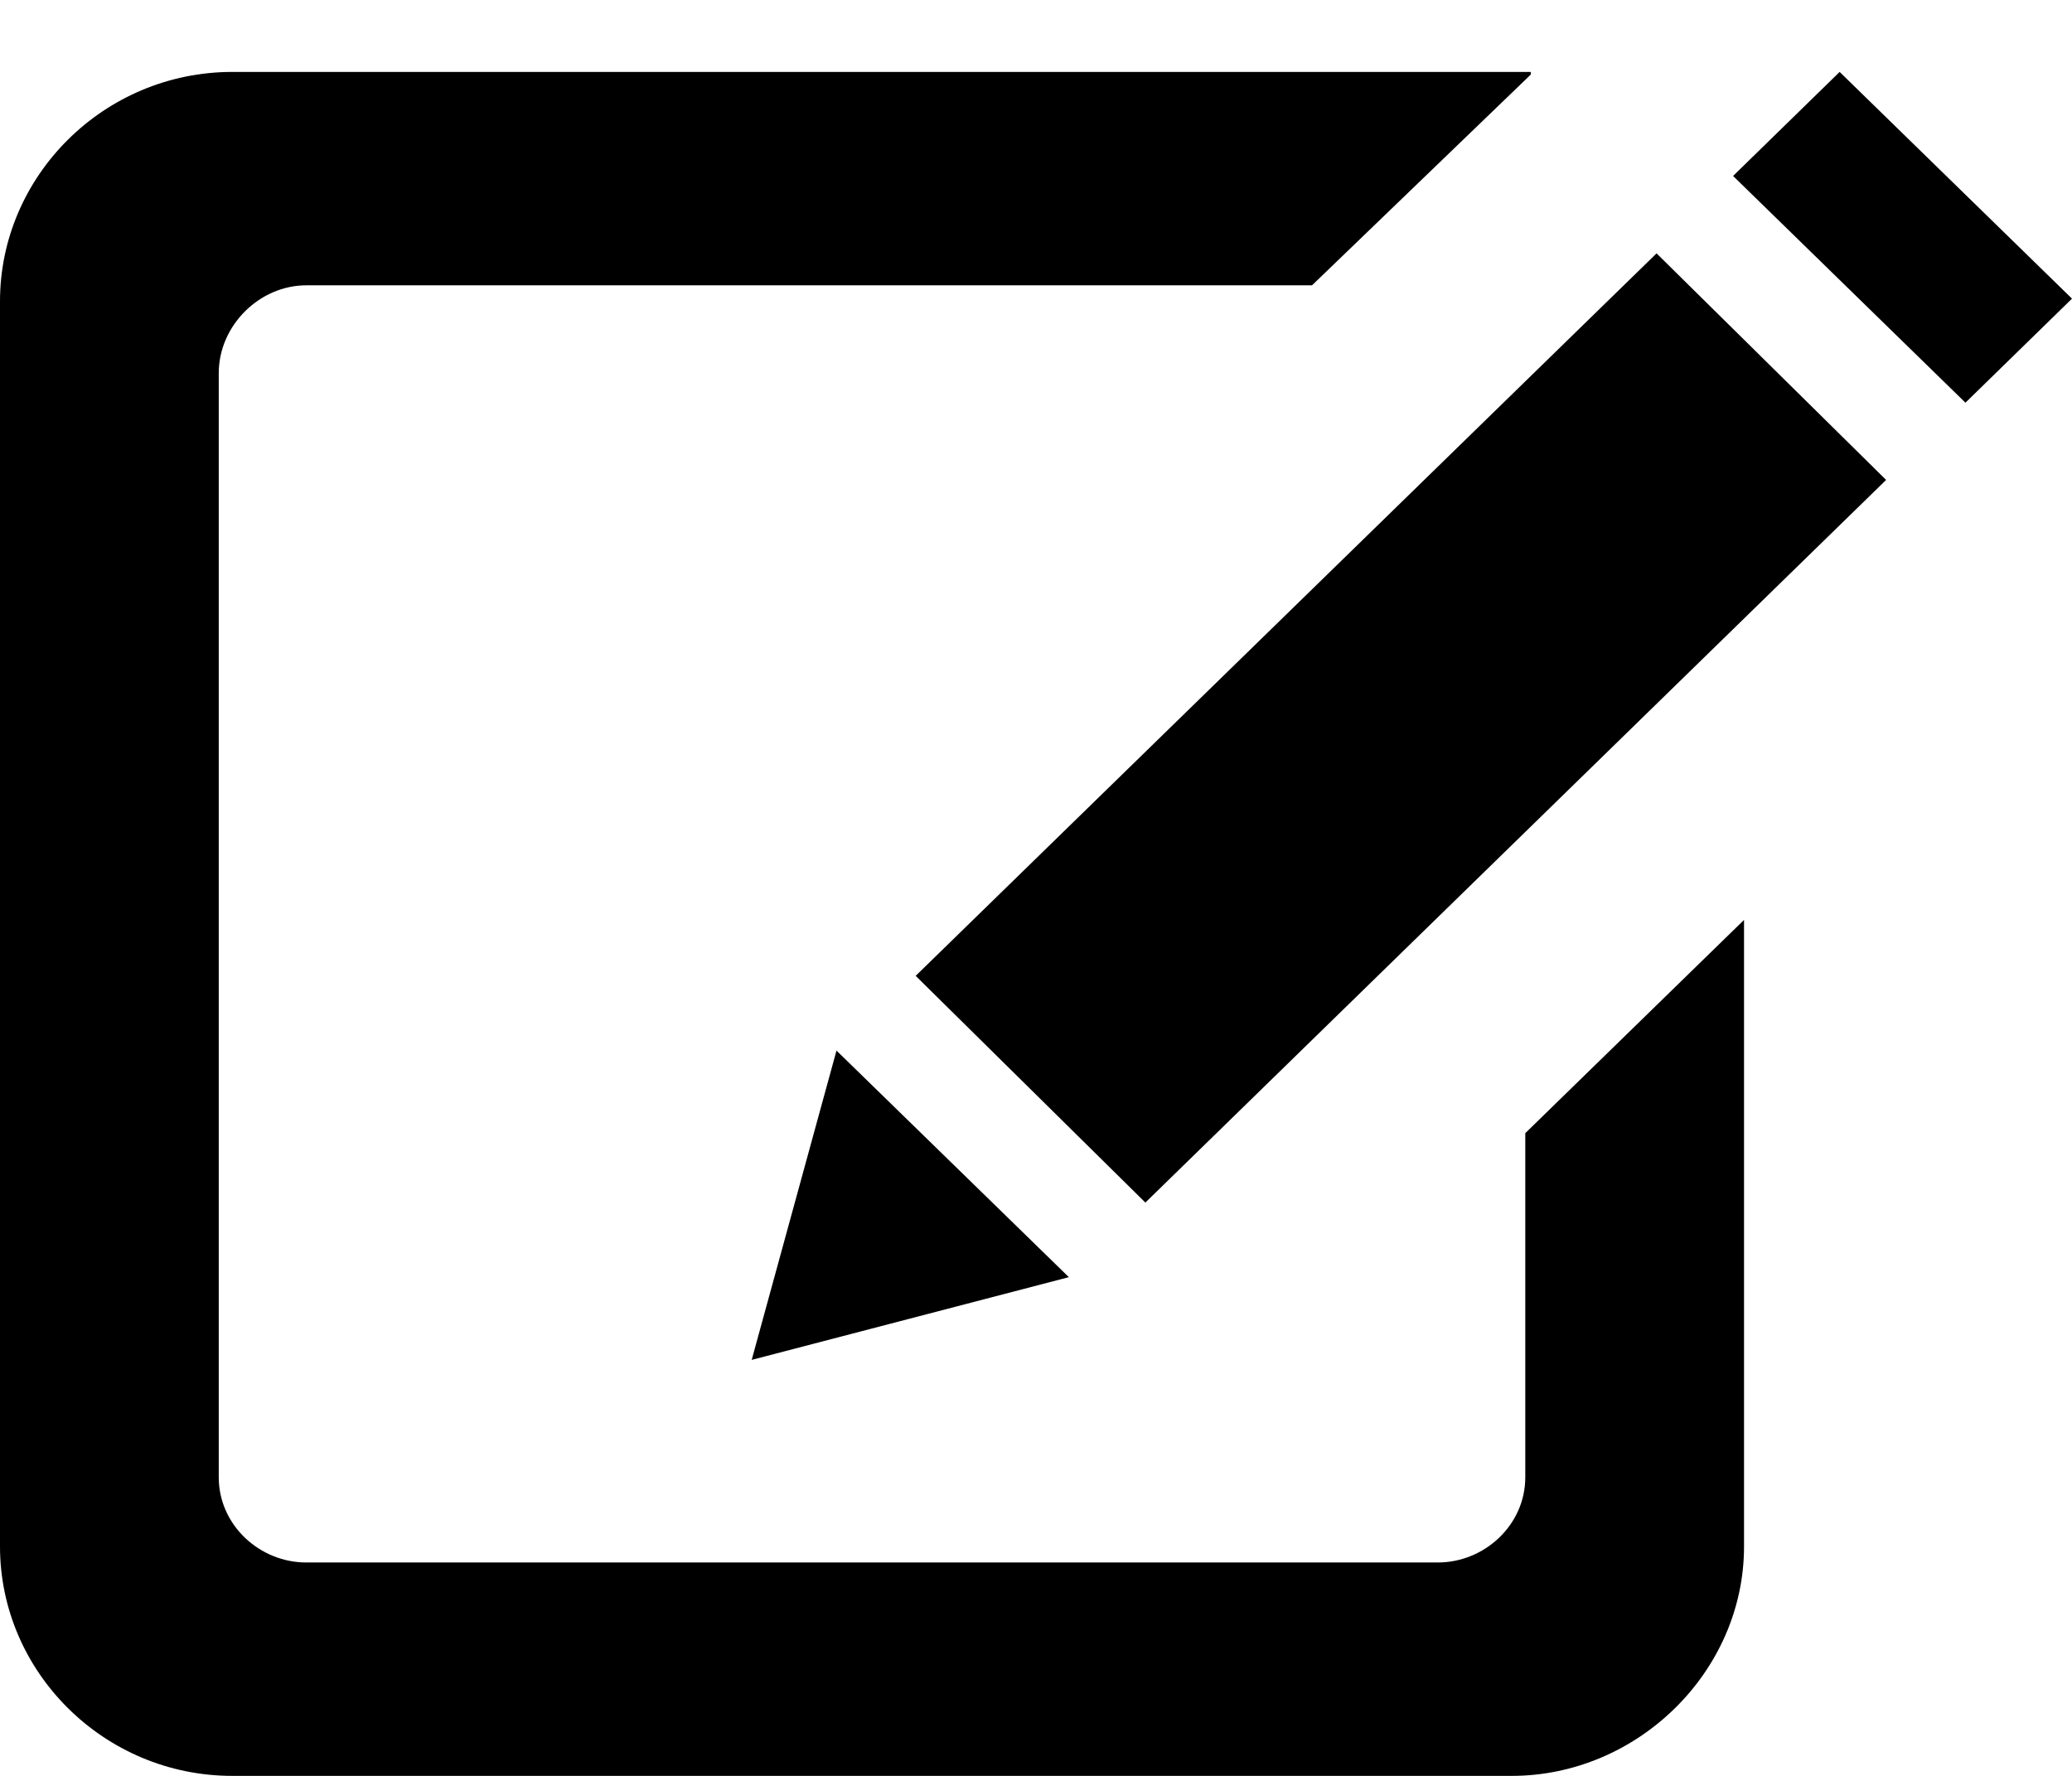 <svg width="14" height="12" viewBox="0 0 14 12" fill="none" xmlns="http://www.w3.org/2000/svg">
<path d="M10.306 9.982V7.657L11.784 6.216V10.45C11.784 11.297 11.063 12 10.214 12H1.57C0.702 12 0 11.297 0 10.45V2.036C0 1.189 0.702 0.486 1.57 0.486H10.343V0.504L8.865 1.928H2.069C1.755 1.928 1.478 2.198 1.478 2.522V9.982C1.478 10.306 1.755 10.558 2.069 10.558H9.715C10.029 10.558 10.306 10.306 10.306 9.982ZM11.71 1.189L13.28 2.721L14 2.018L12.43 0.486L11.71 1.189ZM6.187 6.594L7.739 8.126L12.744 3.243L11.193 1.712L6.187 6.594ZM5.079 9.189L7.222 8.63L5.652 7.099L5.079 9.189Z" fill="black"/>
</svg>
